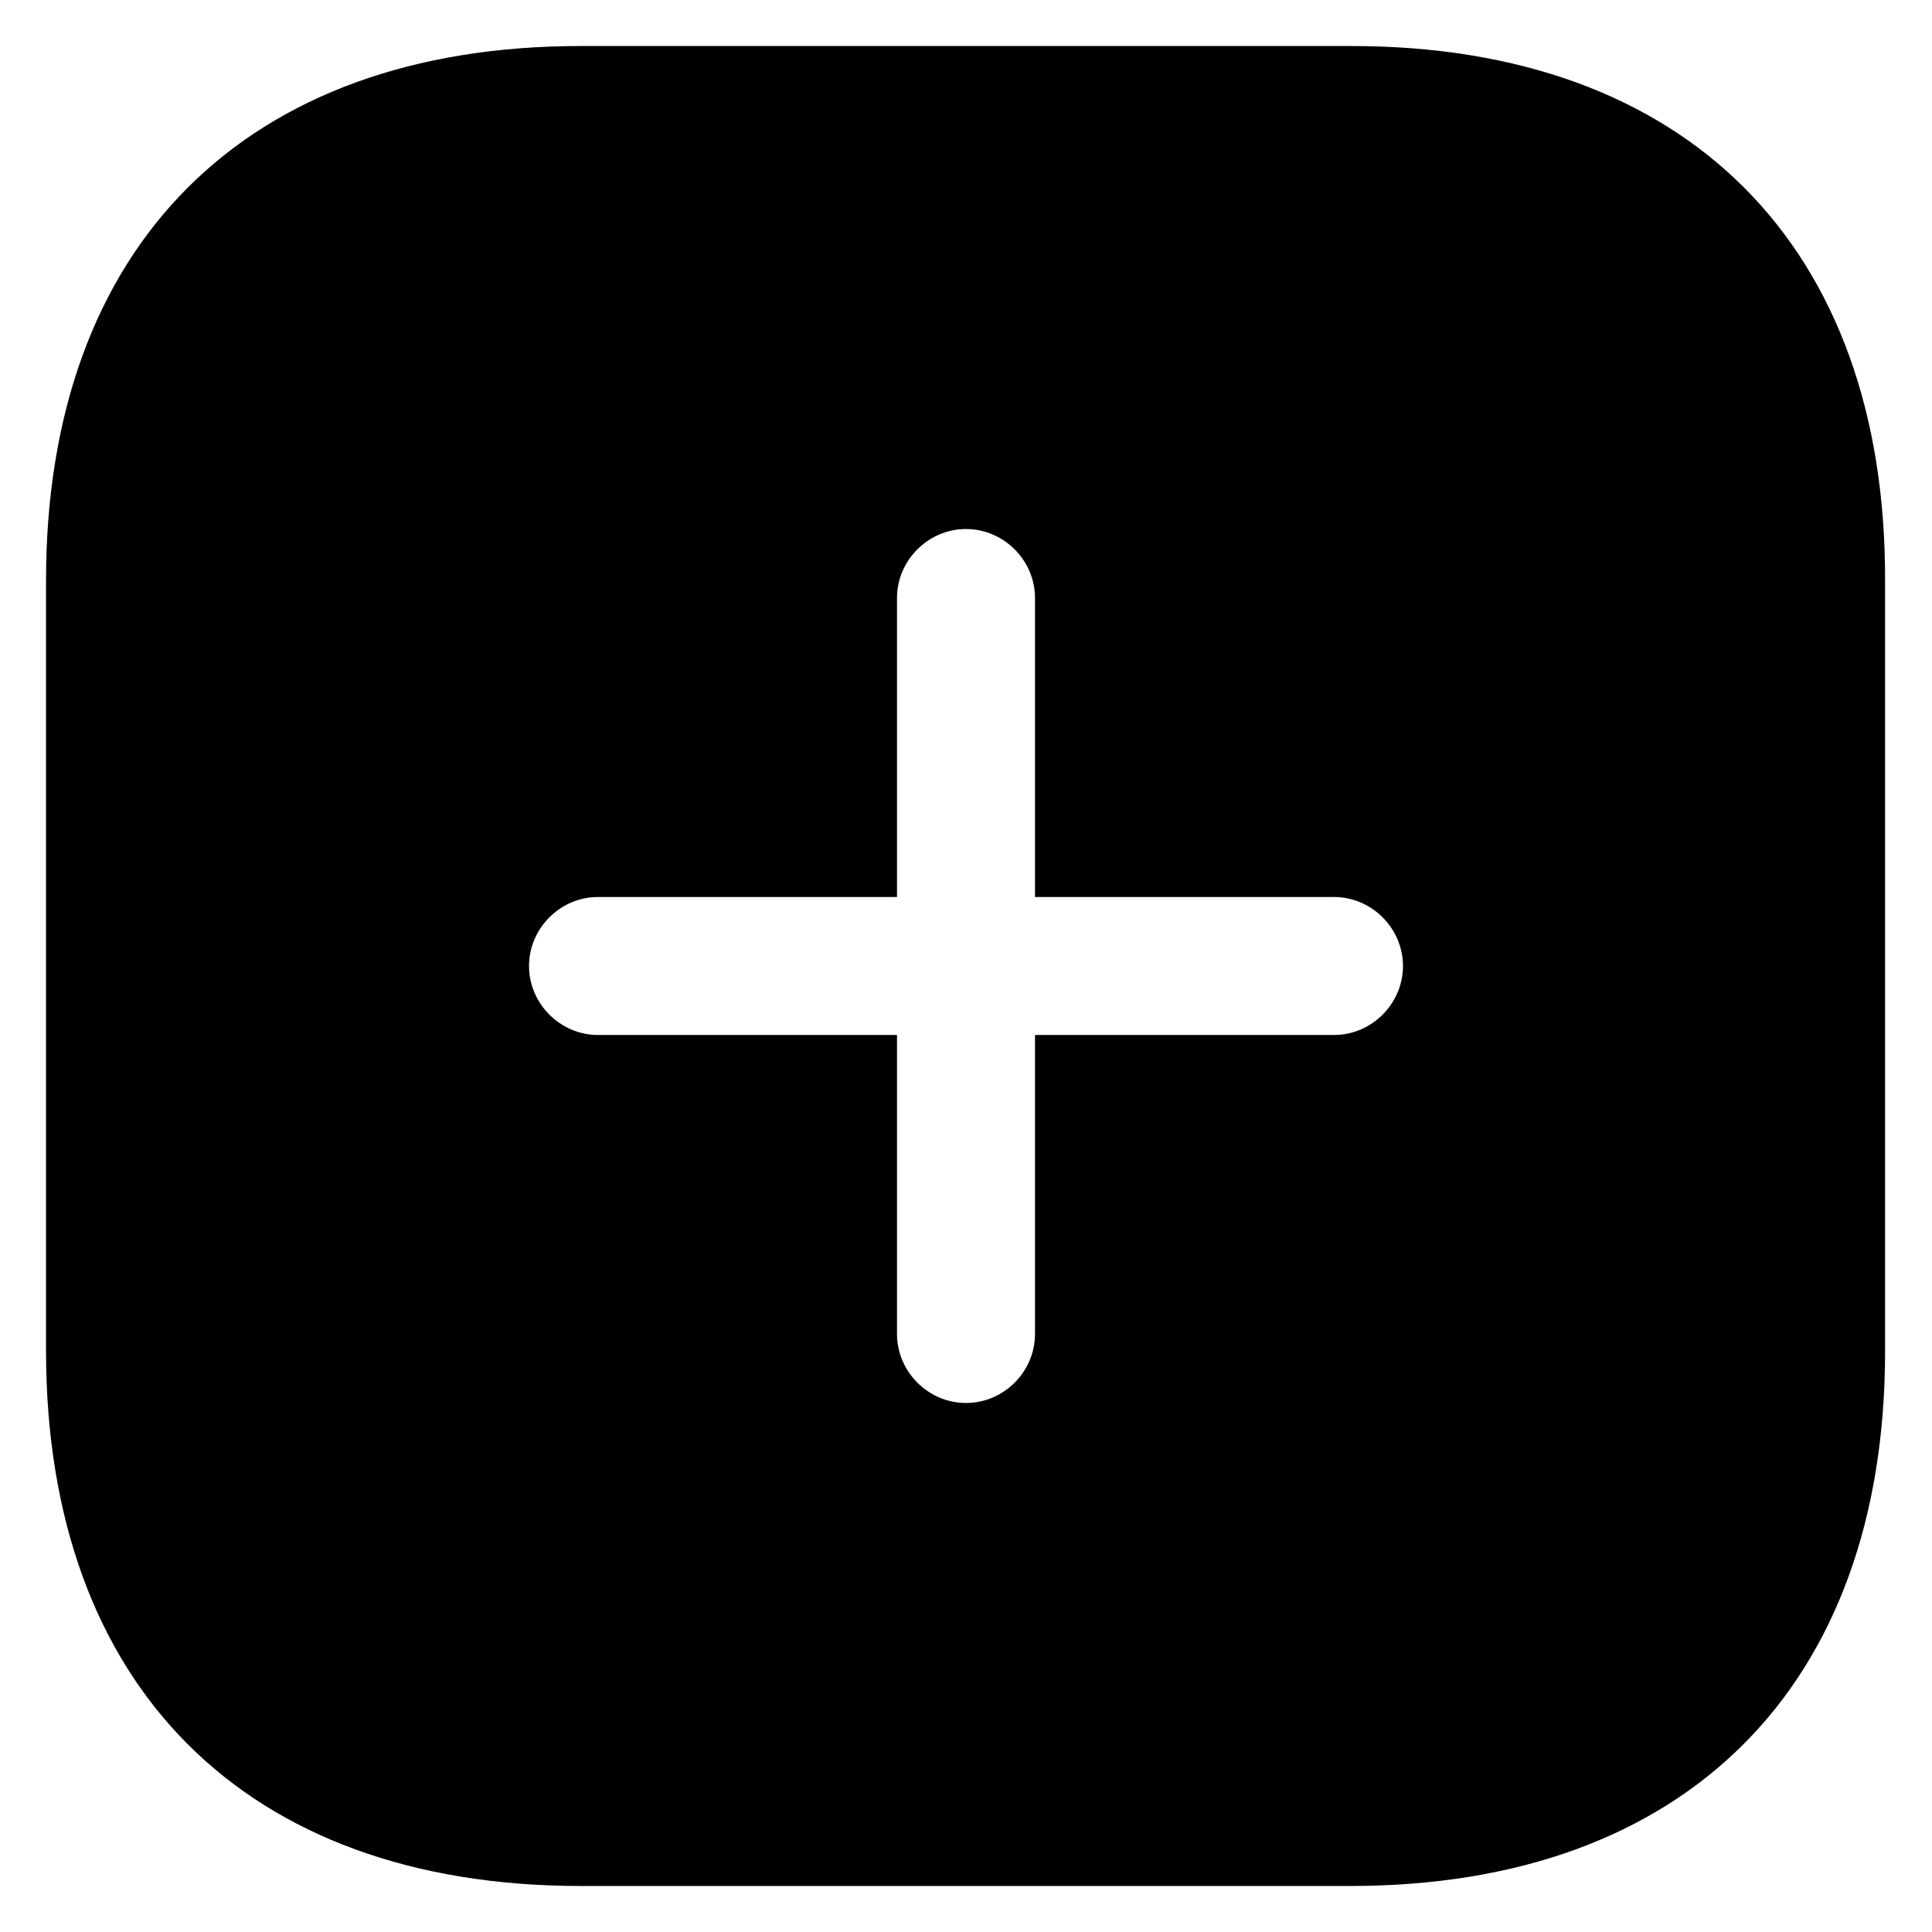 <svg width="28" height="28" viewBox="0 0 28 28" fill="none" xmlns="http://www.w3.org/2000/svg">
<path d="M19.587 0.667H8.413C3.56 0.667 0.667 3.56 0.667 8.413V19.573C0.667 24.44 3.56 27.333 8.413 27.333H19.573C24.427 27.333 27.32 24.44 27.32 19.587V8.413C27.333 3.56 24.44 0.667 19.587 0.667ZM19.333 15H15V19.333C15 19.88 14.547 20.333 14 20.333C13.453 20.333 13 19.88 13 19.333V15H8.667C8.12 15 7.667 14.546 7.667 14C7.667 13.453 8.12 13 8.667 13H13V8.666C13 8.12 13.453 7.667 14 7.667C14.547 7.667 15 8.12 15 8.666V13H19.333C19.88 13 20.333 13.453 20.333 14C20.333 14.546 19.88 15 19.333 15Z" fill="currentColor"/>
</svg>
